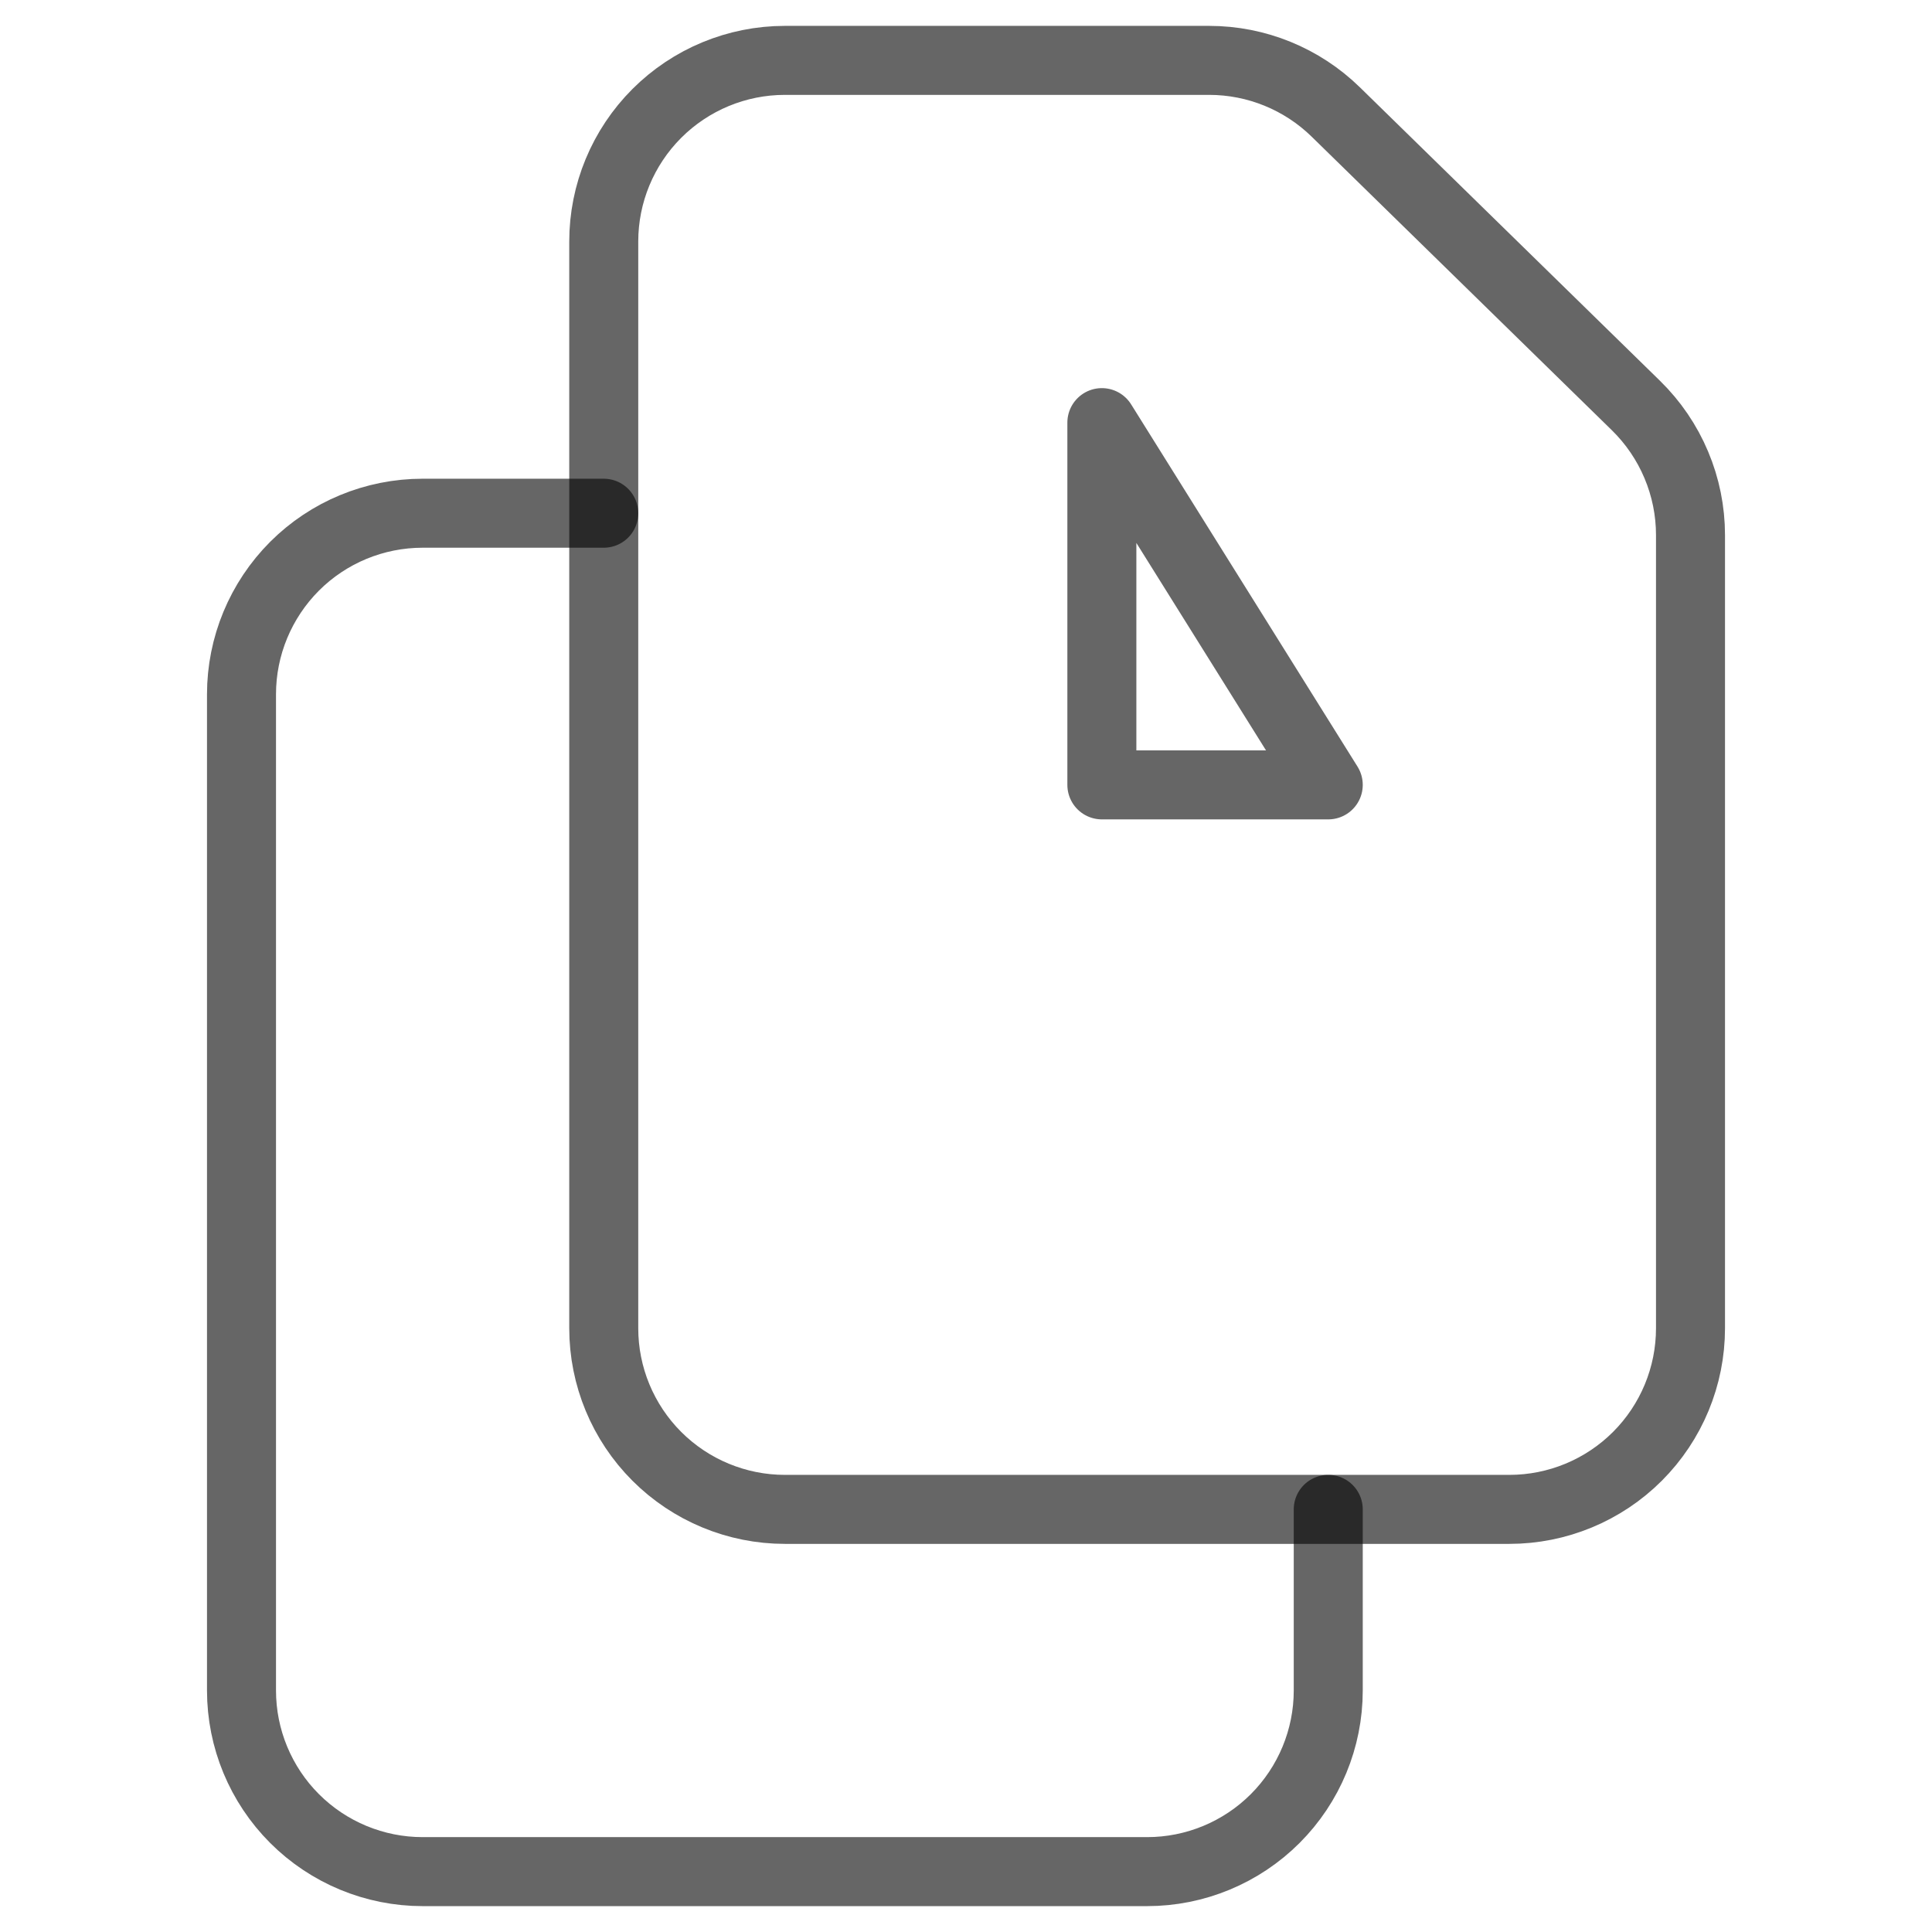 <svg width="26" height="26" viewBox="0 0 23 28" fill="none" xmlns="http://www.w3.org/2000/svg">
<path d="M13.469 6.125V11.375H16.75L13.469 6.125ZM15.024 0.875H8.875C8.179 0.875 7.511 1.152 7.019 1.644C6.527 2.136 6.25 2.804 6.25 3.5V19.25C6.25 19.946 6.527 20.614 7.019 21.106C7.511 21.598 8.179 21.875 8.875 21.875H19.375C20.071 21.875 20.739 21.598 21.231 21.106C21.723 20.614 22 19.946 22 19.25V7.755C22 7.405 21.93 7.059 21.794 6.737C21.659 6.415 21.46 6.123 21.21 5.878L16.859 1.623C16.369 1.144 15.71 0.875 15.024 0.875V0.875Z" stroke="black" stroke-opacity="0.6" stroke-linecap="round" stroke-linejoin="round"/>
<path d="M16.75 21.875V24.5C16.75 25.196 16.473 25.864 15.981 26.356C15.489 26.848 14.821 27.125 14.125 27.125H3.625C2.929 27.125 2.261 26.848 1.769 26.356C1.277 25.864 1 25.196 1 24.5V10.062C1 9.366 1.277 8.699 1.769 8.206C2.261 7.714 2.929 7.438 3.625 7.438H6.25" stroke="black" stroke-opacity="0.6" stroke-linecap="round" stroke-linejoin="round"/>
</svg>
